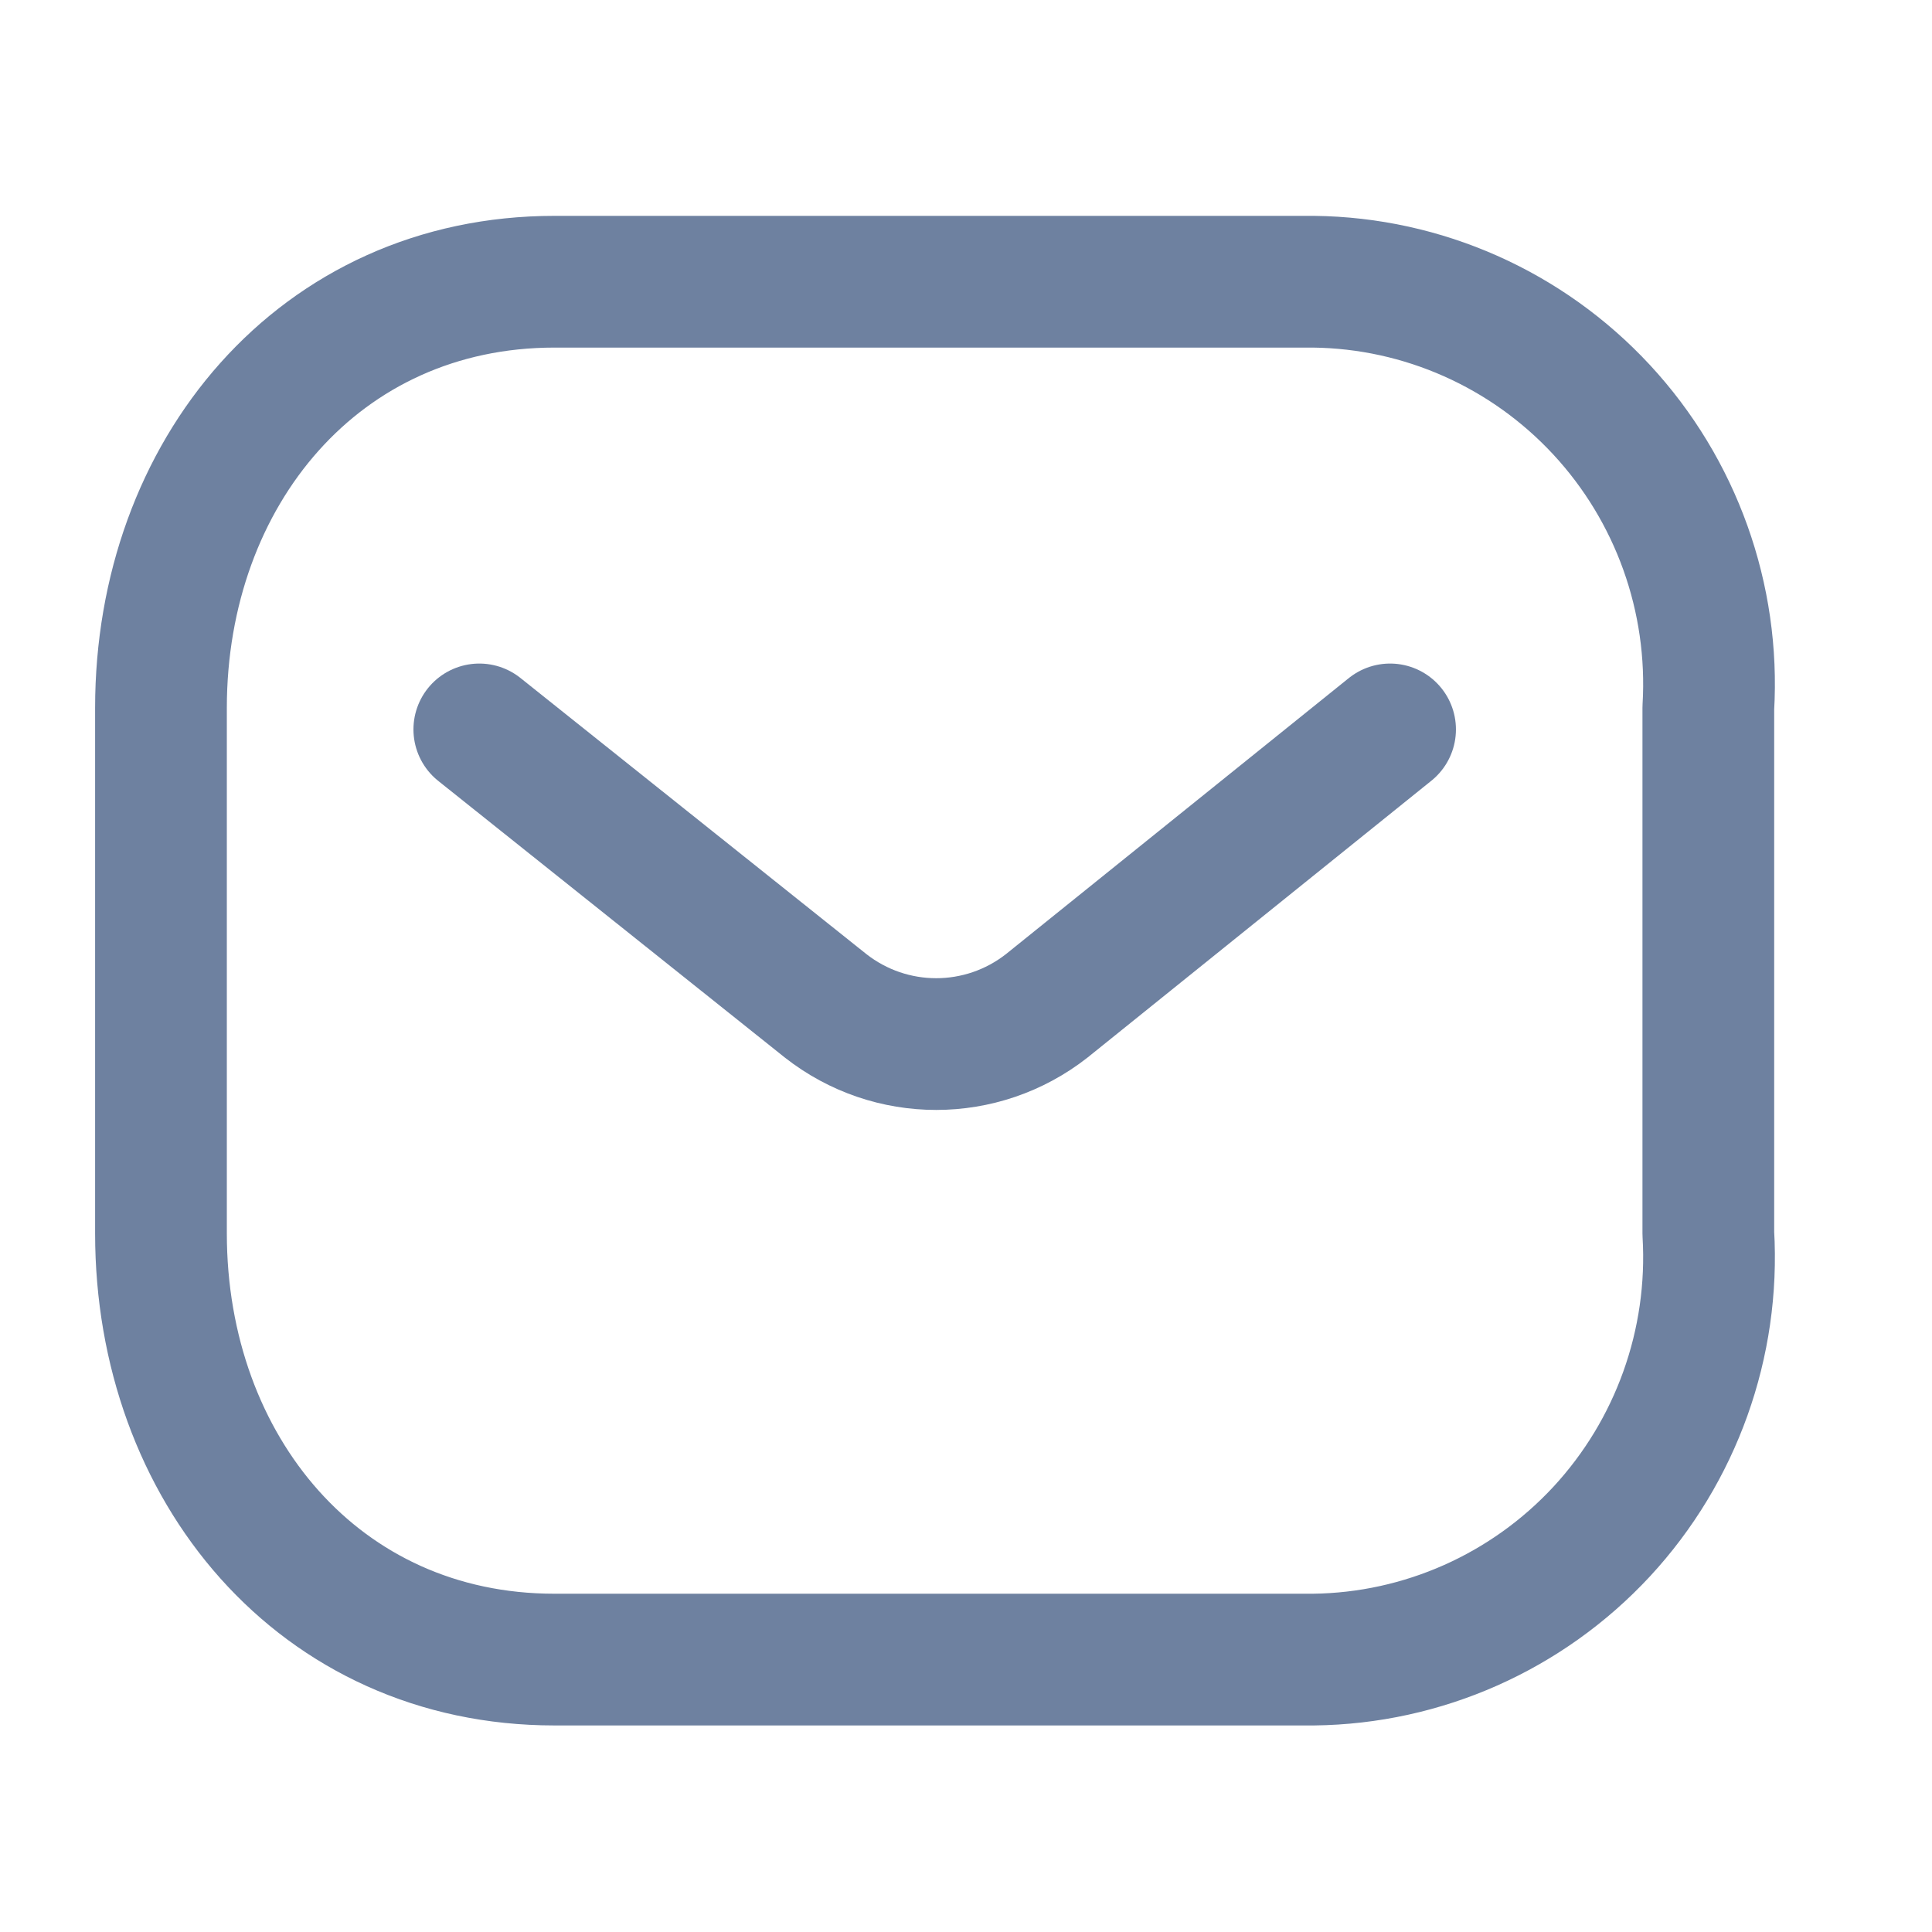 <svg width="24" height="24" viewBox="0 0 22 22" fill="none" xmlns="http://www.w3.org/2000/svg">
<g id="Iconly/Light/Message">
<g id="Message">
<path id="Path_445" d="M15.829 8.306L11.919 11.454C11.179 12.034 10.142 12.034 9.402 11.454L5.458 8.306" stroke="#6E81A0" stroke-width="1.5" stroke-linecap="round" stroke-linejoin="round"/>
<path id="Rectangle_511" fill-rule="evenodd" clip-rule="evenodd" d="M6.314 3.208H14.956C16.202 3.222 17.388 3.749 18.238 4.666C19.088 5.583 19.527 6.81 19.453 8.061V14.045C19.527 15.296 19.088 16.523 18.238 17.441C17.388 18.357 16.202 18.884 14.956 18.898H6.314C3.637 18.898 1.833 16.721 1.833 14.045V8.061C1.833 5.386 3.637 3.208 6.314 3.208Z" stroke="#6E81A0" stroke-width="1.5" stroke-linecap="round" stroke-linejoin="round"/>
</g>
</g>
</svg>
